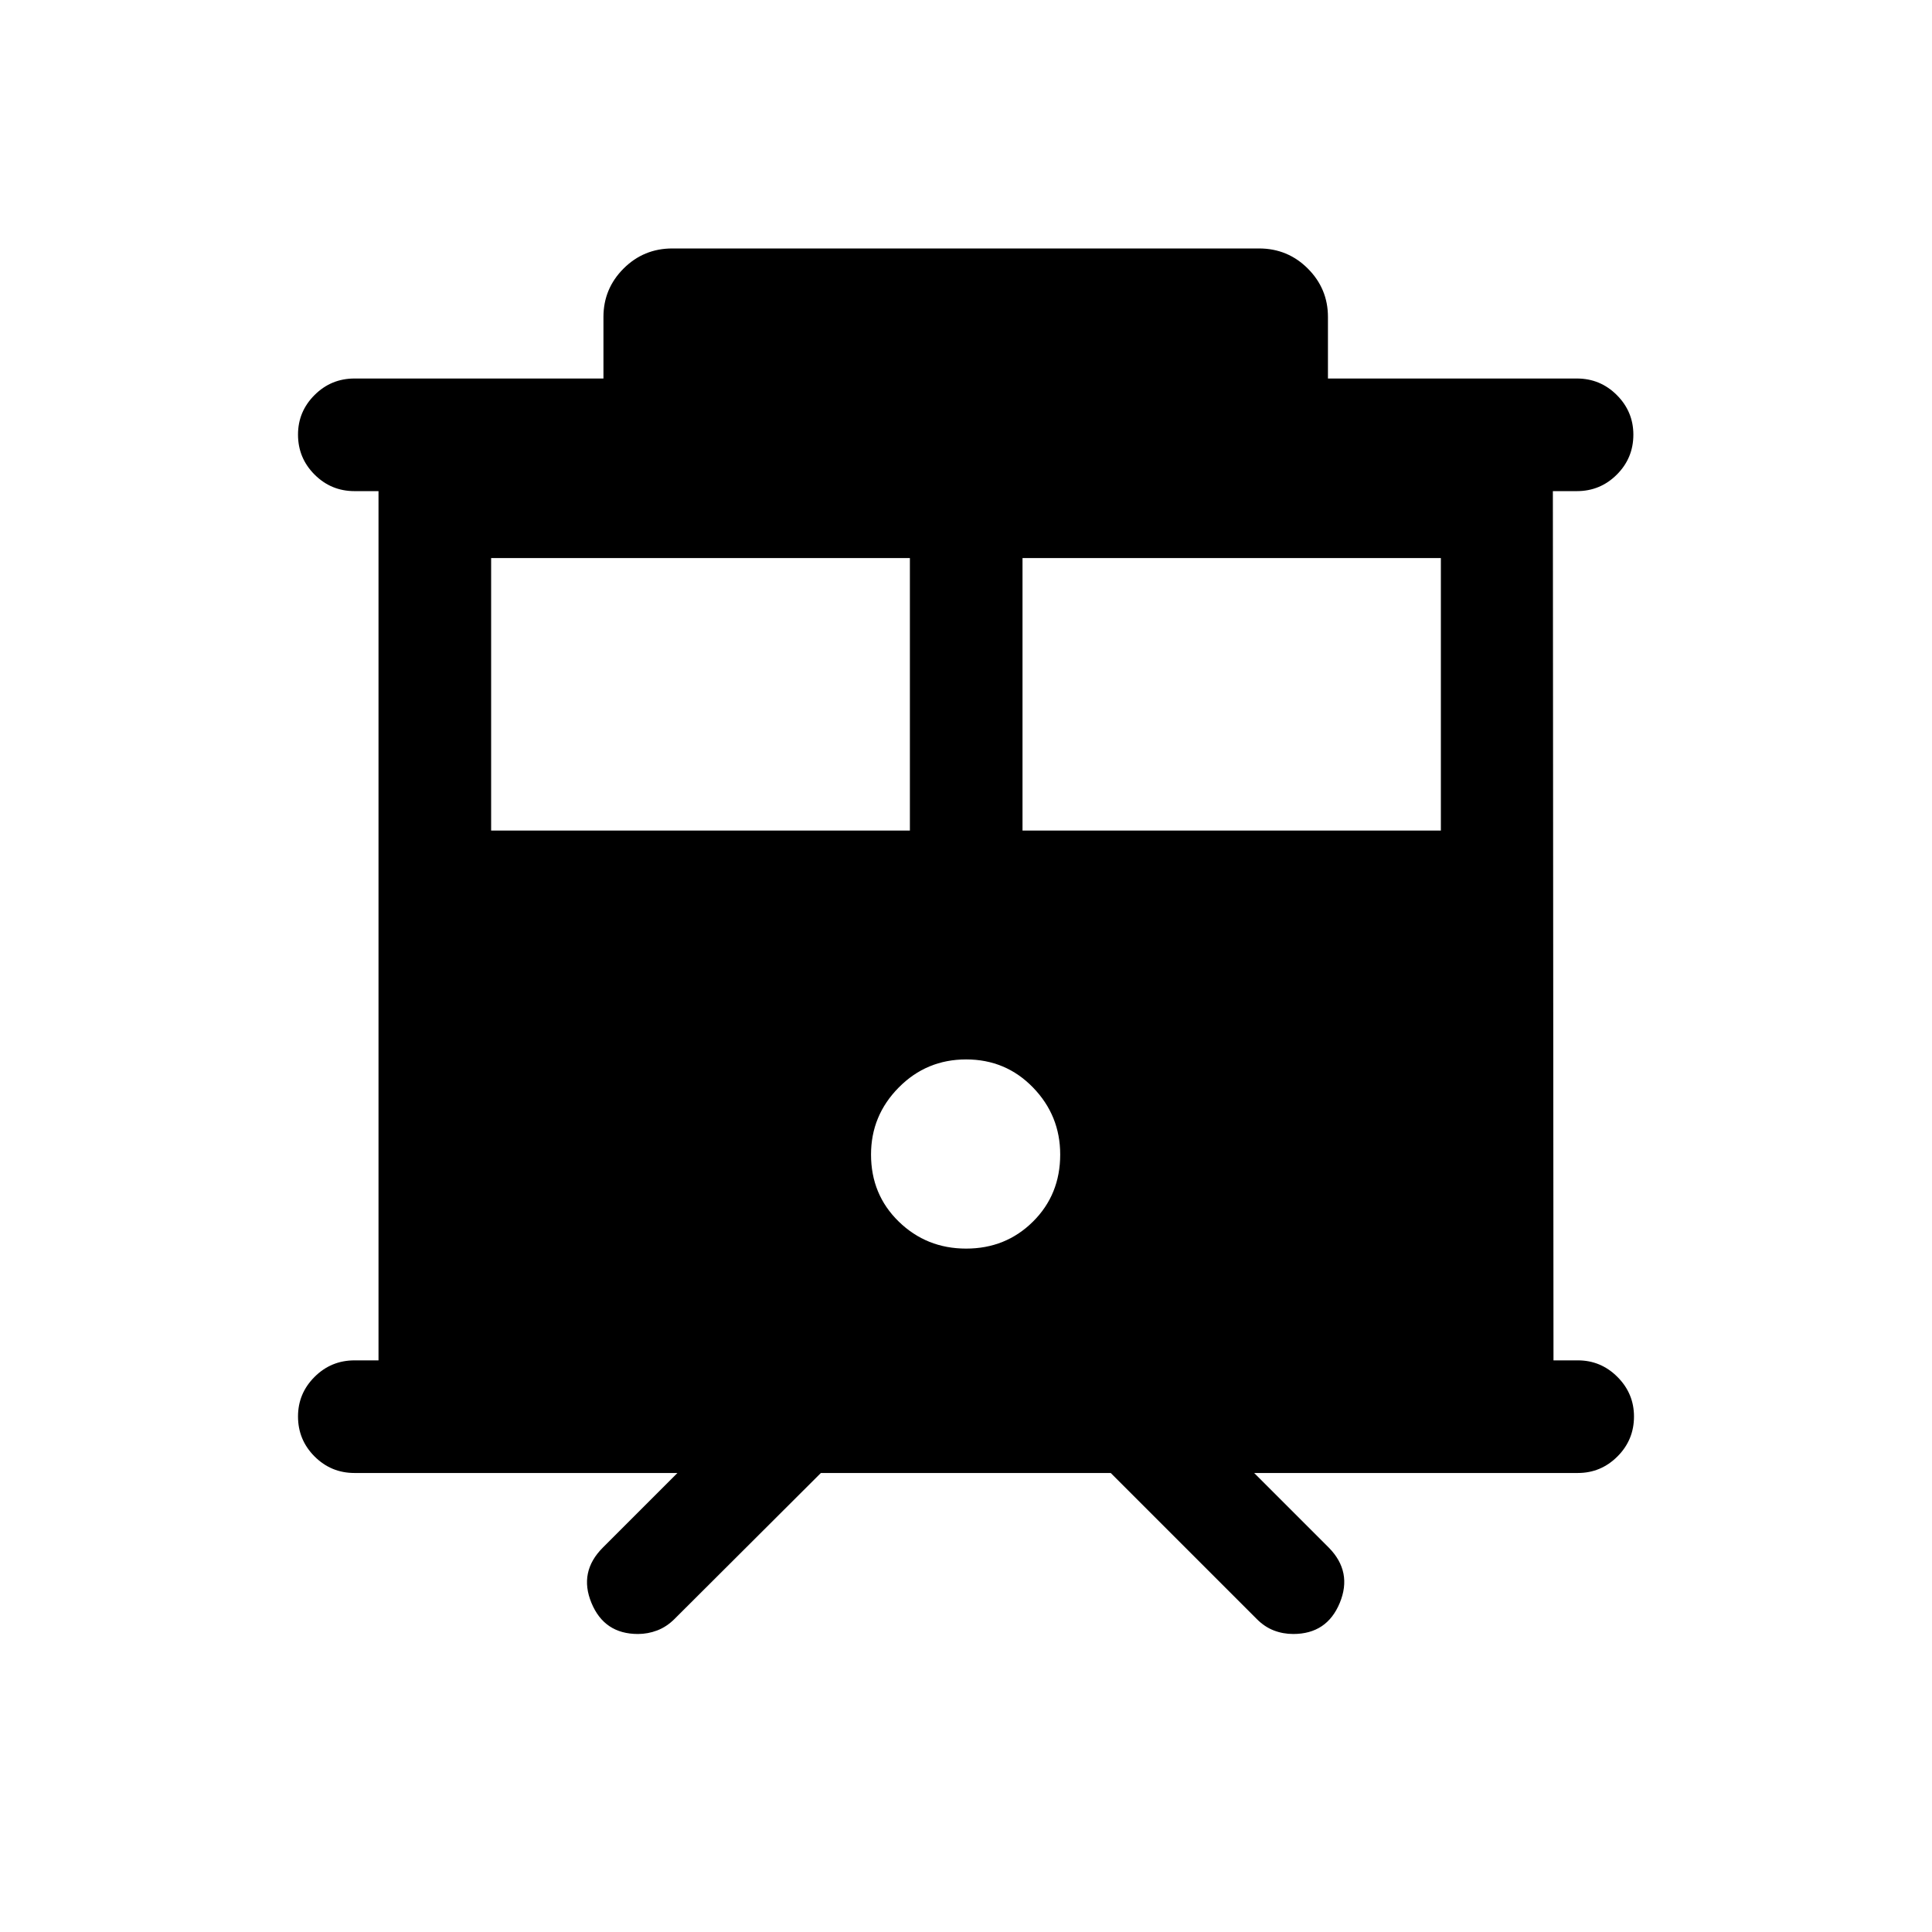 <svg xmlns="http://www.w3.org/2000/svg" height="24" viewBox="0 -960 960 960" width="24"><path d="M316.99-148.08q-16.72 0-23.1-15.44-6.39-15.44 5.65-27.48l37.08-37.08H176.15q-11.63 0-19.85-8.22-8.22-8.23-8.22-19.87 0-11.45 8.22-19.66t19.85-8.21h11.93v-431.92h-11.93q-11.63 0-19.85-8.23-8.22-8.22-8.22-19.86 0-11.45 8.22-19.66t19.85-8.21h123.7v-30.58q0-14.06 9.99-24.05t24.24-9.99h291.53q14.25 0 24.24 9.99 10 9.99 10 24.05v30.58h123.69q11.63 0 19.85 8.22 8.22 8.23 8.22 19.68 0 11.64-8.22 19.85t-19.85 8.21h-11.93l.31 431.92h12.12q11.44 0 19.66 8.23 8.22 8.22 8.22 19.67 0 11.64-8.22 19.85t-19.66 8.21H623.19L660.27-191q11.84 12.04 5.45 27.48-6.39 15.44-23.12 15.44-5.1 0-9.67-1.77t-8.39-5.61l-72.62-72.62H407.89l-72.81 72.62q-3.88 3.84-8.52 5.61-4.64 1.77-9.57 1.77Zm191.09-399.23h207.88v-135.38H508.08v135.38Zm-264.04 0h208.08v-135.38H244.04v135.38Zm236.03 207.73q19.7 0 33.22-13.42t13.52-33.32q0-19.39-13.52-33.32-13.52-13.94-33.22-13.94t-33.48 13.94q-13.78 13.93-13.78 33.32 0 19.9 13.78 33.32 13.78 13.42 33.48 13.42Z"/></svg>